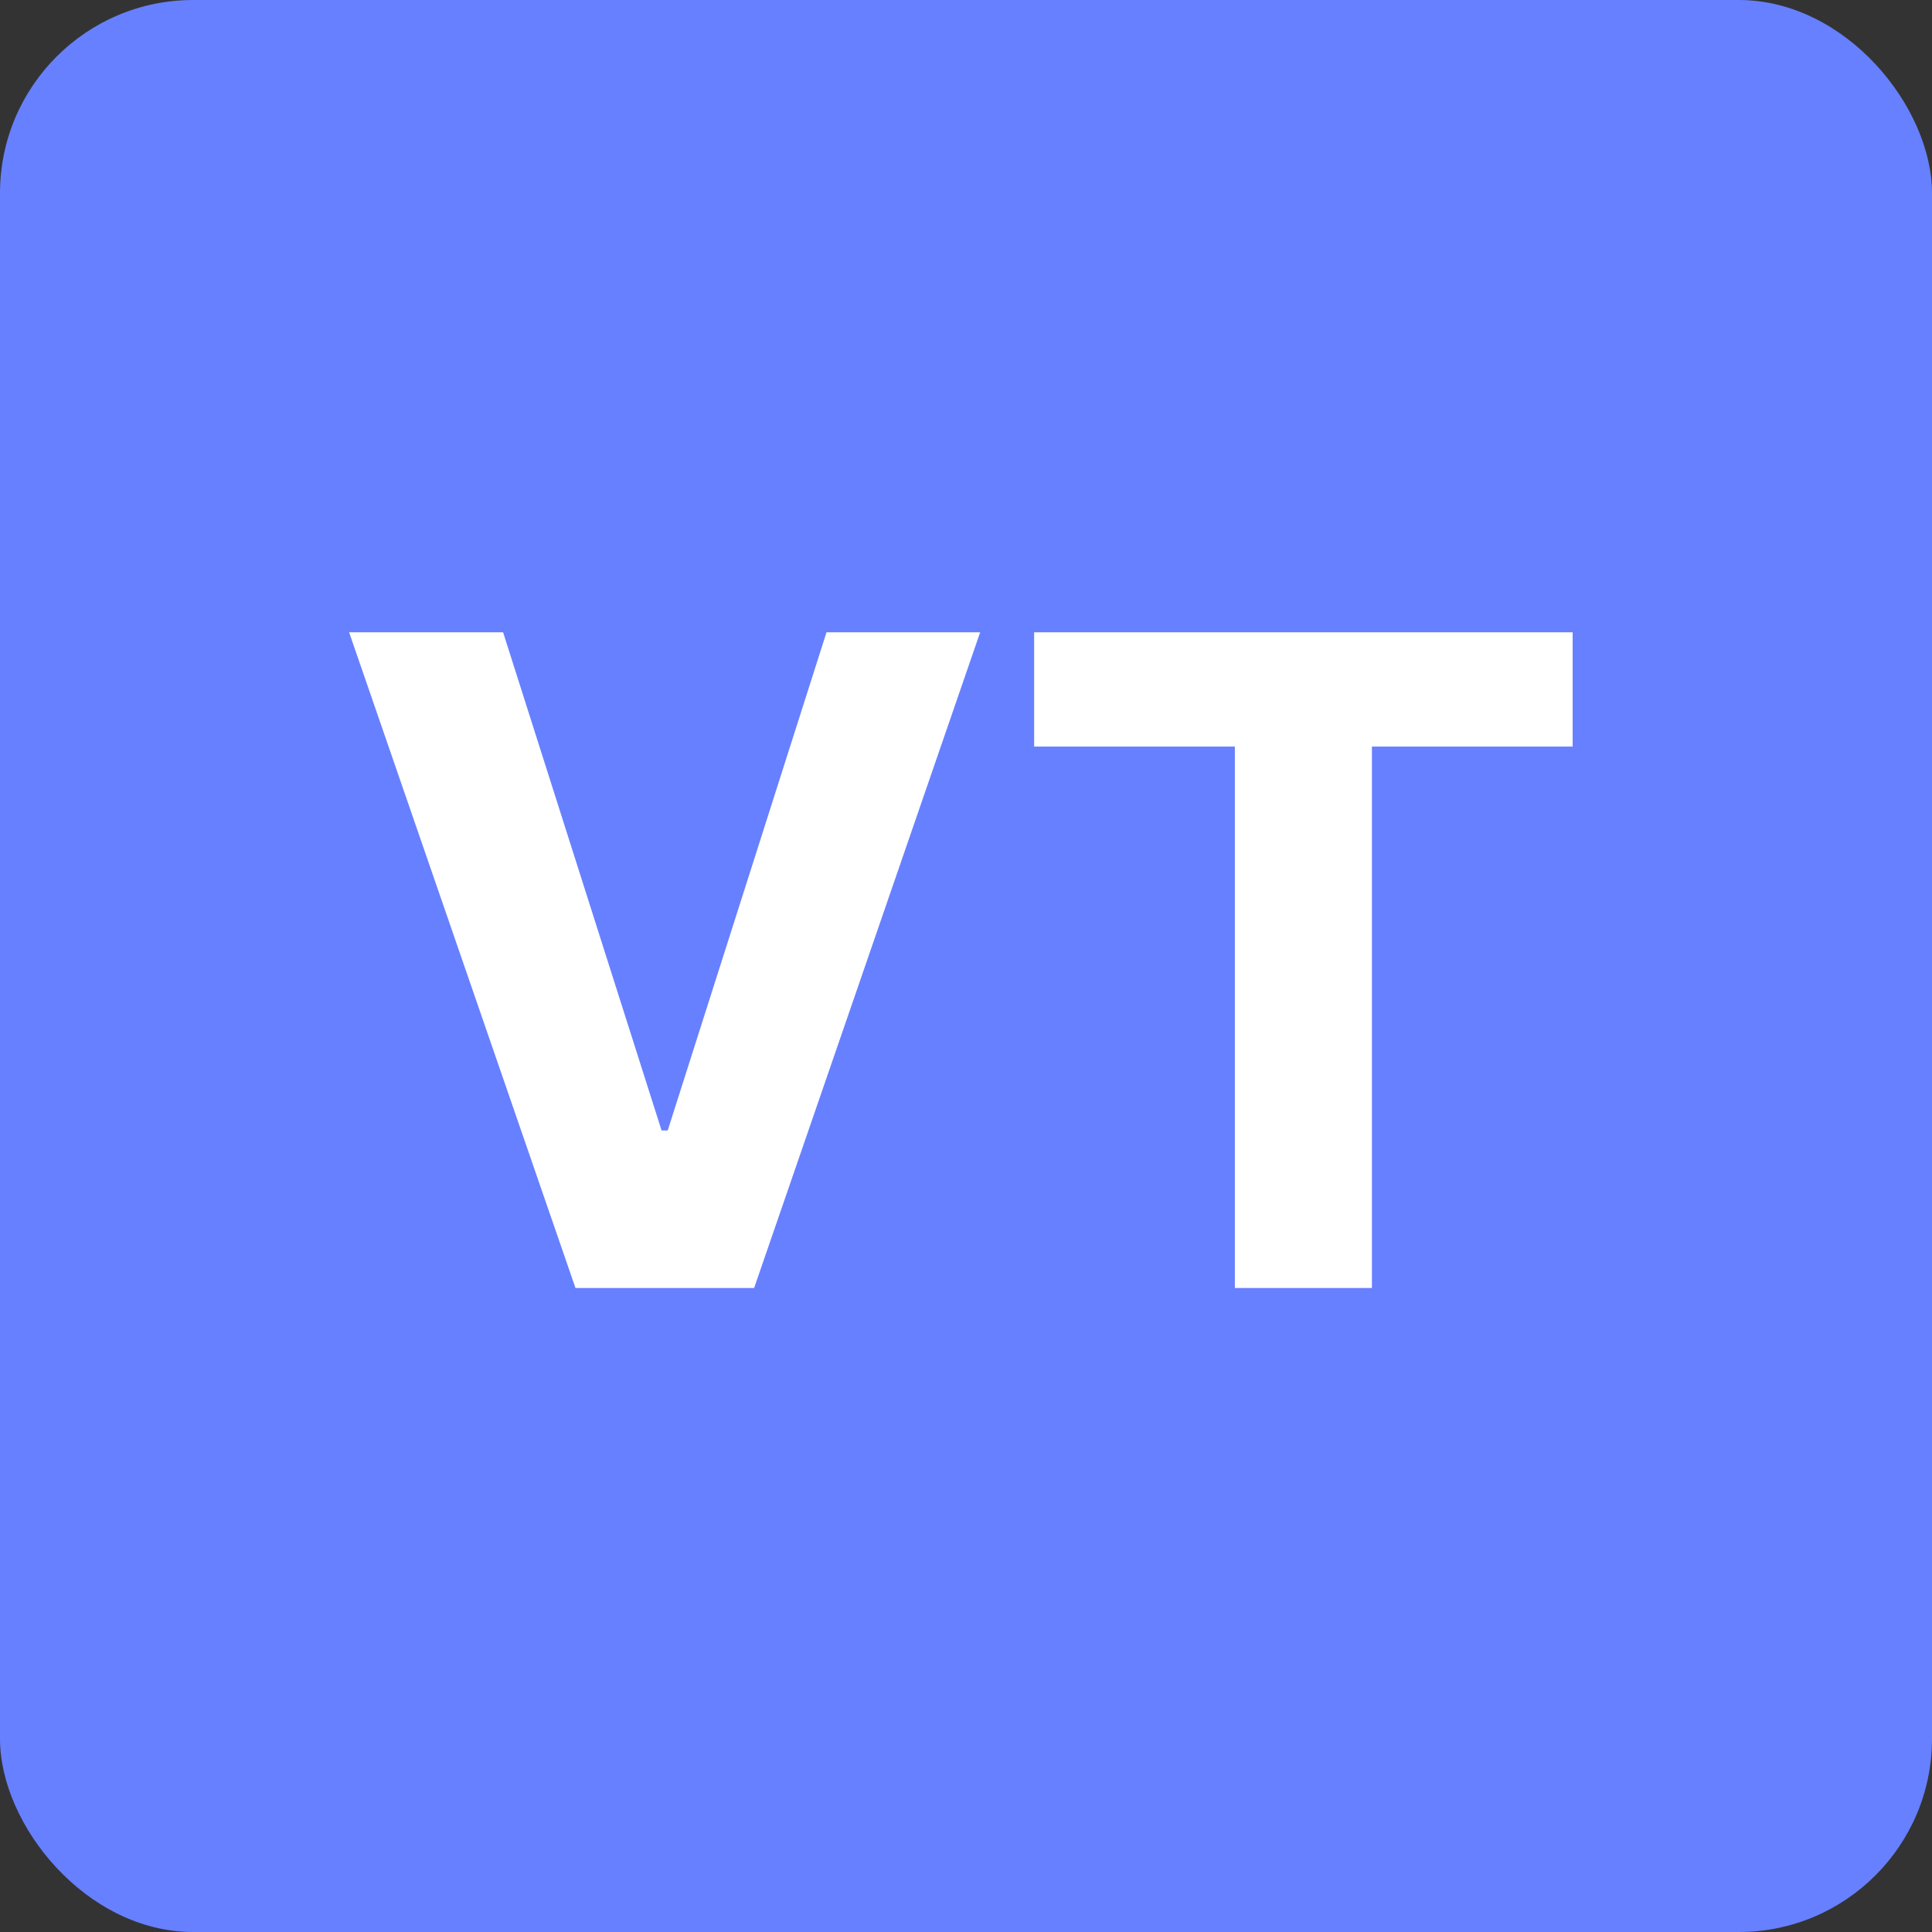 <svg width="30" height="30" viewBox="0 0 30 30" fill="none" xmlns="http://www.w3.org/2000/svg">
<rect x="0" y="0" width="30" height="30" fill="#333333" stroke="none"/>
<rect width="30" height="30" rx="3" fill="#6780FF"/>
<path d="M7.812 9.818L10.273 17.554H10.368L12.834 9.818H15.22L11.71 20H8.936L5.421 9.818H7.812ZM16.058 11.593V9.818H24.42V11.593H21.303V20H19.175V11.593H16.058Z" fill="white"/>
</svg>
